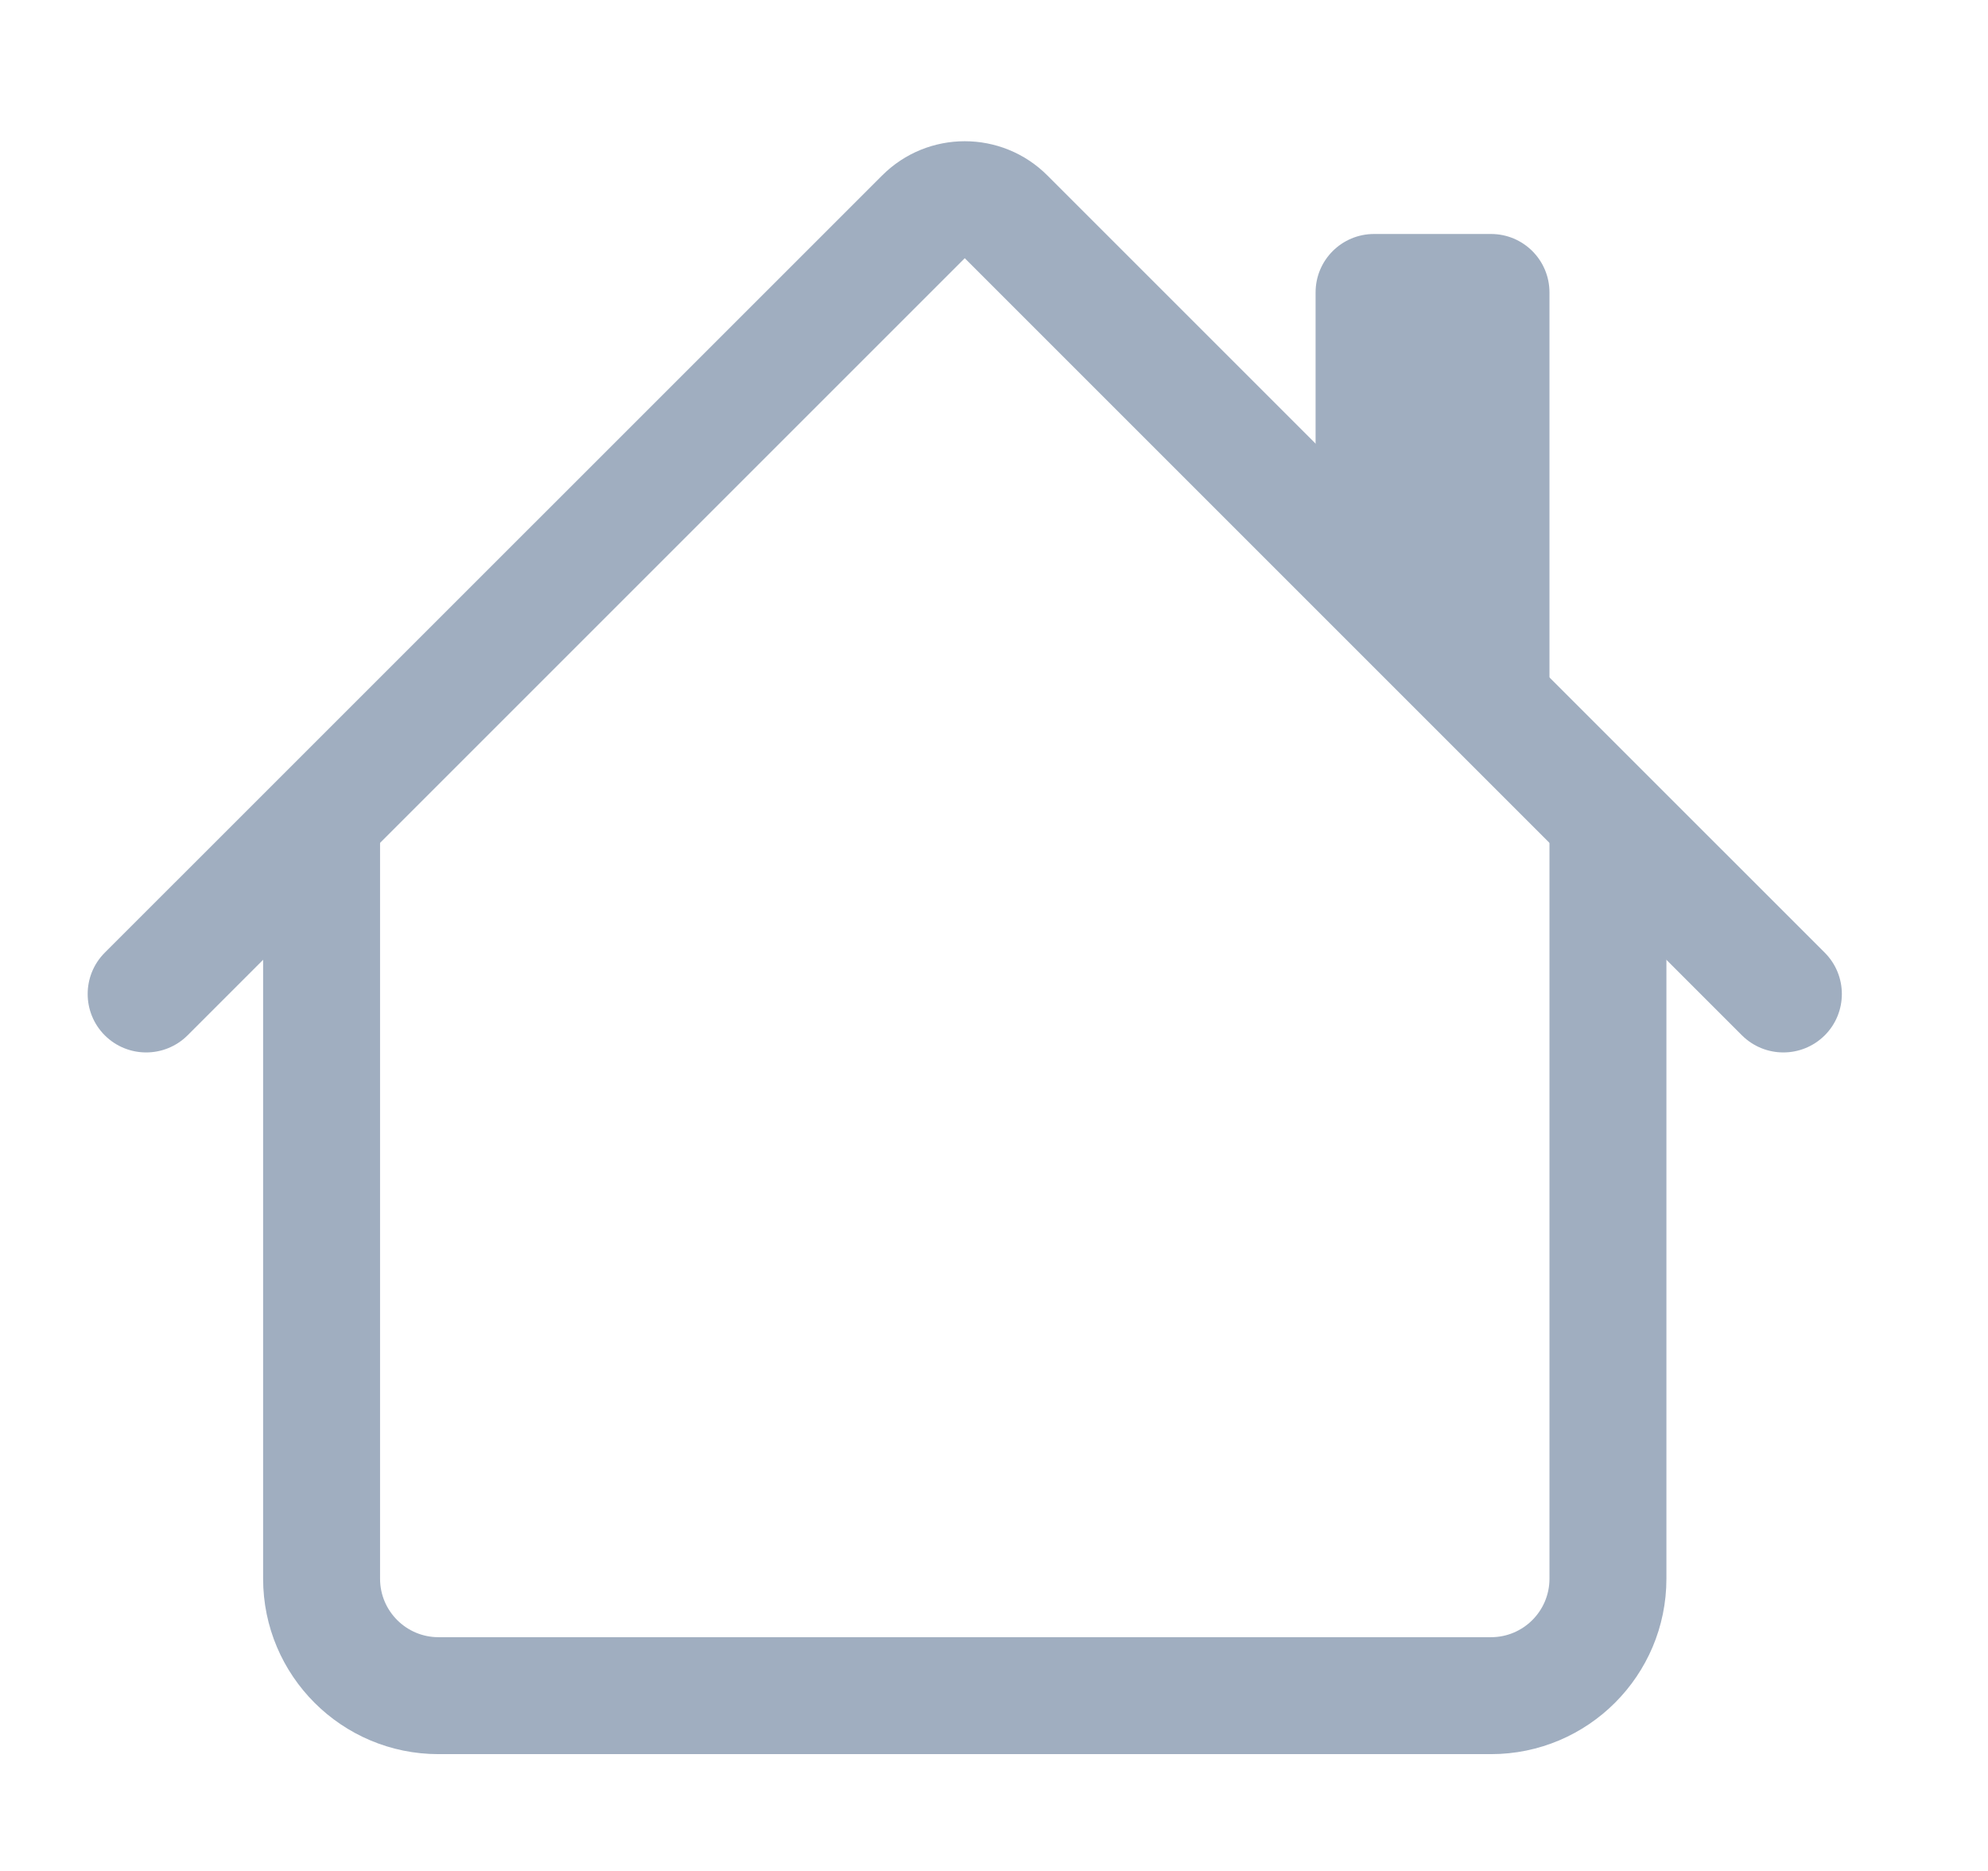 <svg width="17" height="16" viewBox="0 0 17 16" fill="none" xmlns="http://www.w3.org/2000/svg">
<path fill-rule="evenodd" clip-rule="evenodd" d="M2.25 13.501V7.001H3.25V13.501C3.25 13.777 3.474 14.001 3.75 14.001H12.75C13.026 14.001 13.25 13.777 13.25 13.501V7.001H14.25V13.501C14.25 14.329 13.578 15.001 12.75 15.001H3.75C2.922 15.001 2.25 14.329 2.25 13.501Z" fill="#A0AEC0"/>
<path fill-rule="evenodd" clip-rule="evenodd" d="M13.25 2.501V6.001L11.25 4.001V2.501C11.25 2.224 11.474 2.001 11.75 2.001H12.75C13.026 2.001 13.25 2.224 13.25 2.501Z" fill="#A0AEC0"/>
<path fill-rule="evenodd" clip-rule="evenodd" d="M7.543 1.501C7.933 1.11 8.567 1.11 8.957 1.501L15.604 8.147C15.799 8.342 15.799 8.659 15.604 8.854C15.408 9.049 15.092 9.049 14.896 8.854L8.25 2.208L1.604 8.854C1.408 9.049 1.092 9.049 0.896 8.854C0.701 8.659 0.701 8.342 0.896 8.147L7.543 1.501Z" fill="#A0AEC0"/>
</svg>
